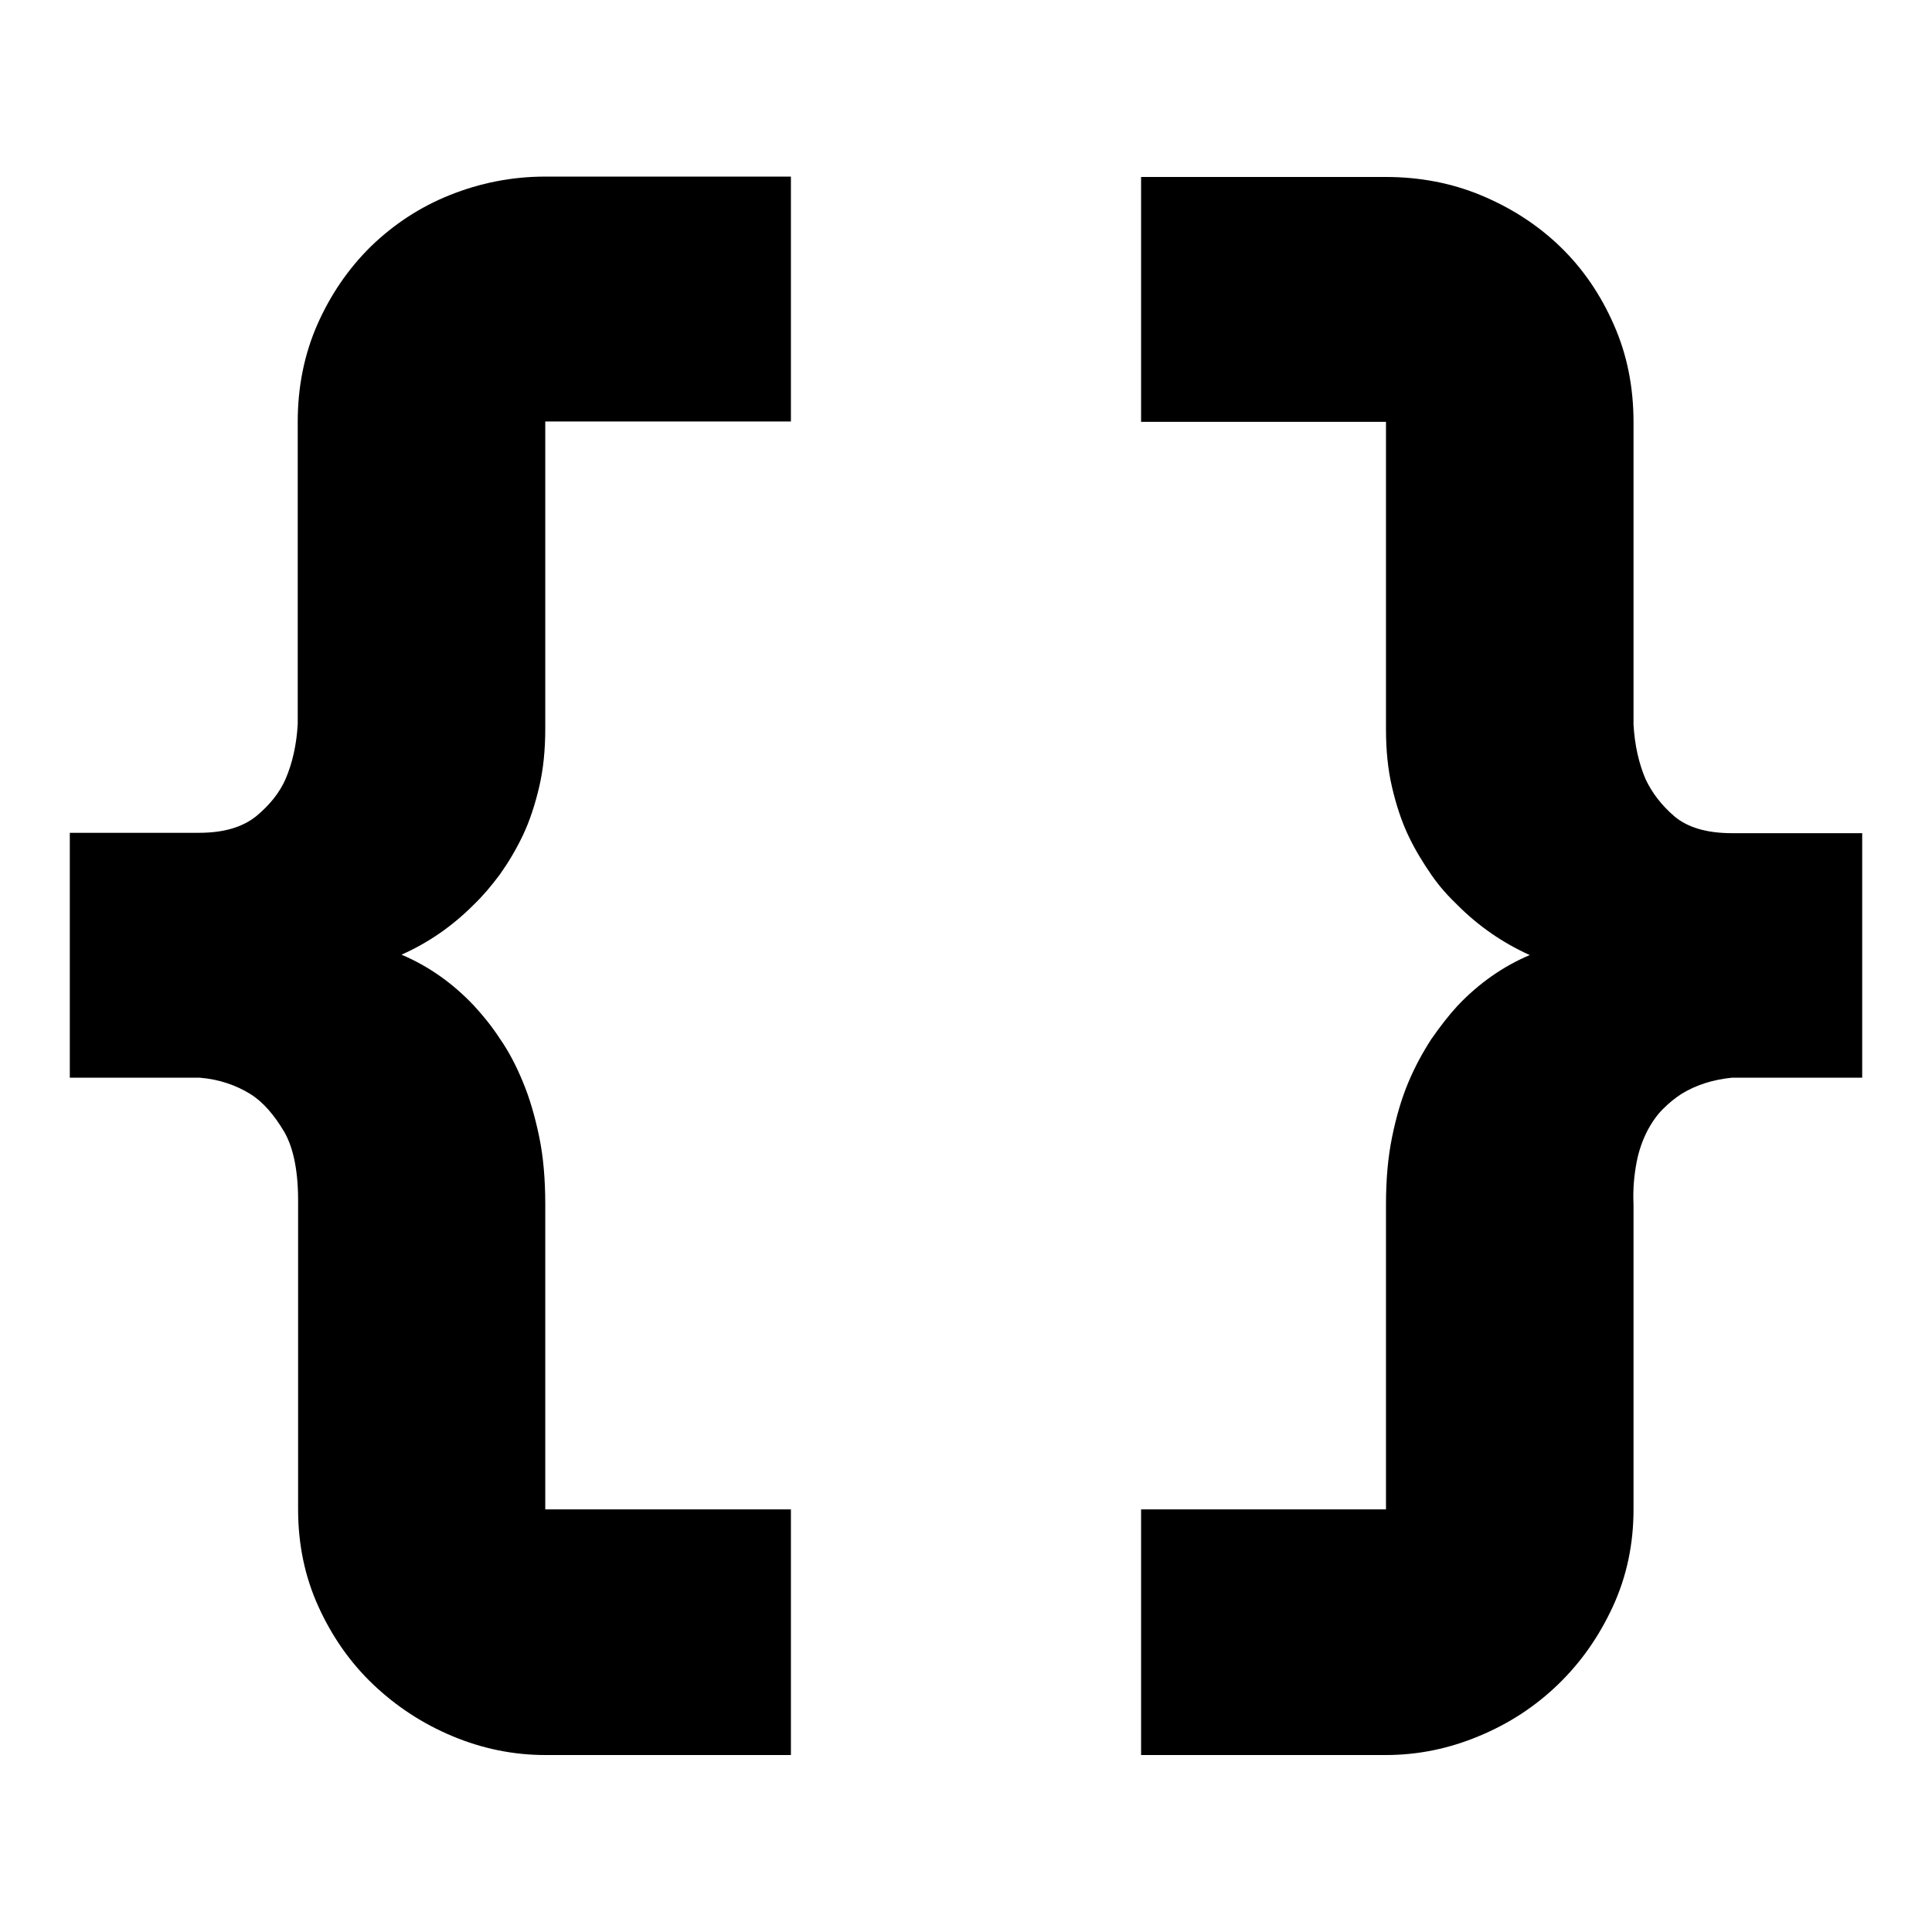 <svg id="Layer_2_00000066476512007350253770000003037542557245264542_" enable-background="new 0 0 512 512" height="512" viewBox="0 0 512 512" width="512" xmlns="http://www.w3.org/2000/svg"><g id="Icon"><g id="Brace"><path id="Open_Brace" d="m18.5 220.7h34.3c6.5 0 11.5-1.5 15.1-4.4 3.5-2.9 6.2-6.2 7.8-9.9 1.8-4.2 2.9-9.1 3.2-14.5v-80.1c0-9.2 1.7-17.8 5.2-25.8 3.5-7.9 8.2-14.8 14.2-20.7 6-5.8 12.9-10.4 20.9-13.6s16.4-4.9 25.3-4.9h65.1v64.9h-65.1v81.4c0 5.6-.5 10.7-1.6 15.4s-2.5 9-4.3 12.8-3.9 7.3-6.1 10.4c-2.3 3.1-4.6 5.8-7 8.1-5.6 5.6-11.9 10-19.1 13.2 7.1 3 13.5 7.5 19.1 13.4 2.4 2.6 4.8 5.5 7 8.9 2.3 3.3 4.3 7.1 6.1 11.5 1.8 4.3 3.2 9.2 4.3 14.5s1.6 11.3 1.6 17.8v80.9h65.1v65.1h-65.1c-8.5 0-16.7-1.7-24.6-5s-14.9-7.9-21-13.7-10.9-12.7-14.5-20.6-5.4-16.5-5.4-25.8v-80.8c.1-8.3-1.1-14.8-3.7-19.3-2.7-4.5-5.6-7.9-9-10-3.9-2.4-8.4-3.9-13.4-4.3h-34.4z"/><path id="Close_Brace" d="m493.5 285.6h-34.5c-5 .5-9.5 1.9-13.4 4.3-1.7 1.1-3.3 2.4-4.9 4s-3 3.6-4.2 5.9c-1.2 2.4-2.2 5.1-2.8 8.3s-1 6.9-.8 11.1v80.8c0 9.2-1.8 17.8-5.5 25.8s-8.5 14.8-14.5 20.6-13 10.4-21 13.7c-7.9 3.3-16.1 5-24.6 5h-64.9v-65.1h64.9v-80.8c0-6.5.5-12.4 1.6-17.8s2.5-10.2 4.3-14.5 3.9-8.1 6.1-11.5c2.3-3.3 4.6-6.3 7-8.9 5.6-5.9 12-10.4 19.1-13.4-7.1-3.2-13.5-7.6-19.1-13.2-2.4-2.3-4.8-4.9-7-8.1s-4.3-6.6-6.1-10.4-3.2-8.1-4.3-12.8-1.6-9.8-1.6-15.4v-81.4h-64.9v-64.9h64.9c8.9 0 17.4 1.6 25.3 4.9s14.9 7.8 20.9 13.6 10.7 12.7 14.2 20.7c3.5 7.9 5.2 16.5 5.2 25.8v80.1c.3 5.4 1.4 10.3 3.2 14.5 1.7 3.6 4.2 6.9 7.7 9.9 3.5 2.9 8.5 4.4 15.2 4.4h34.5z"/></g></g></svg>